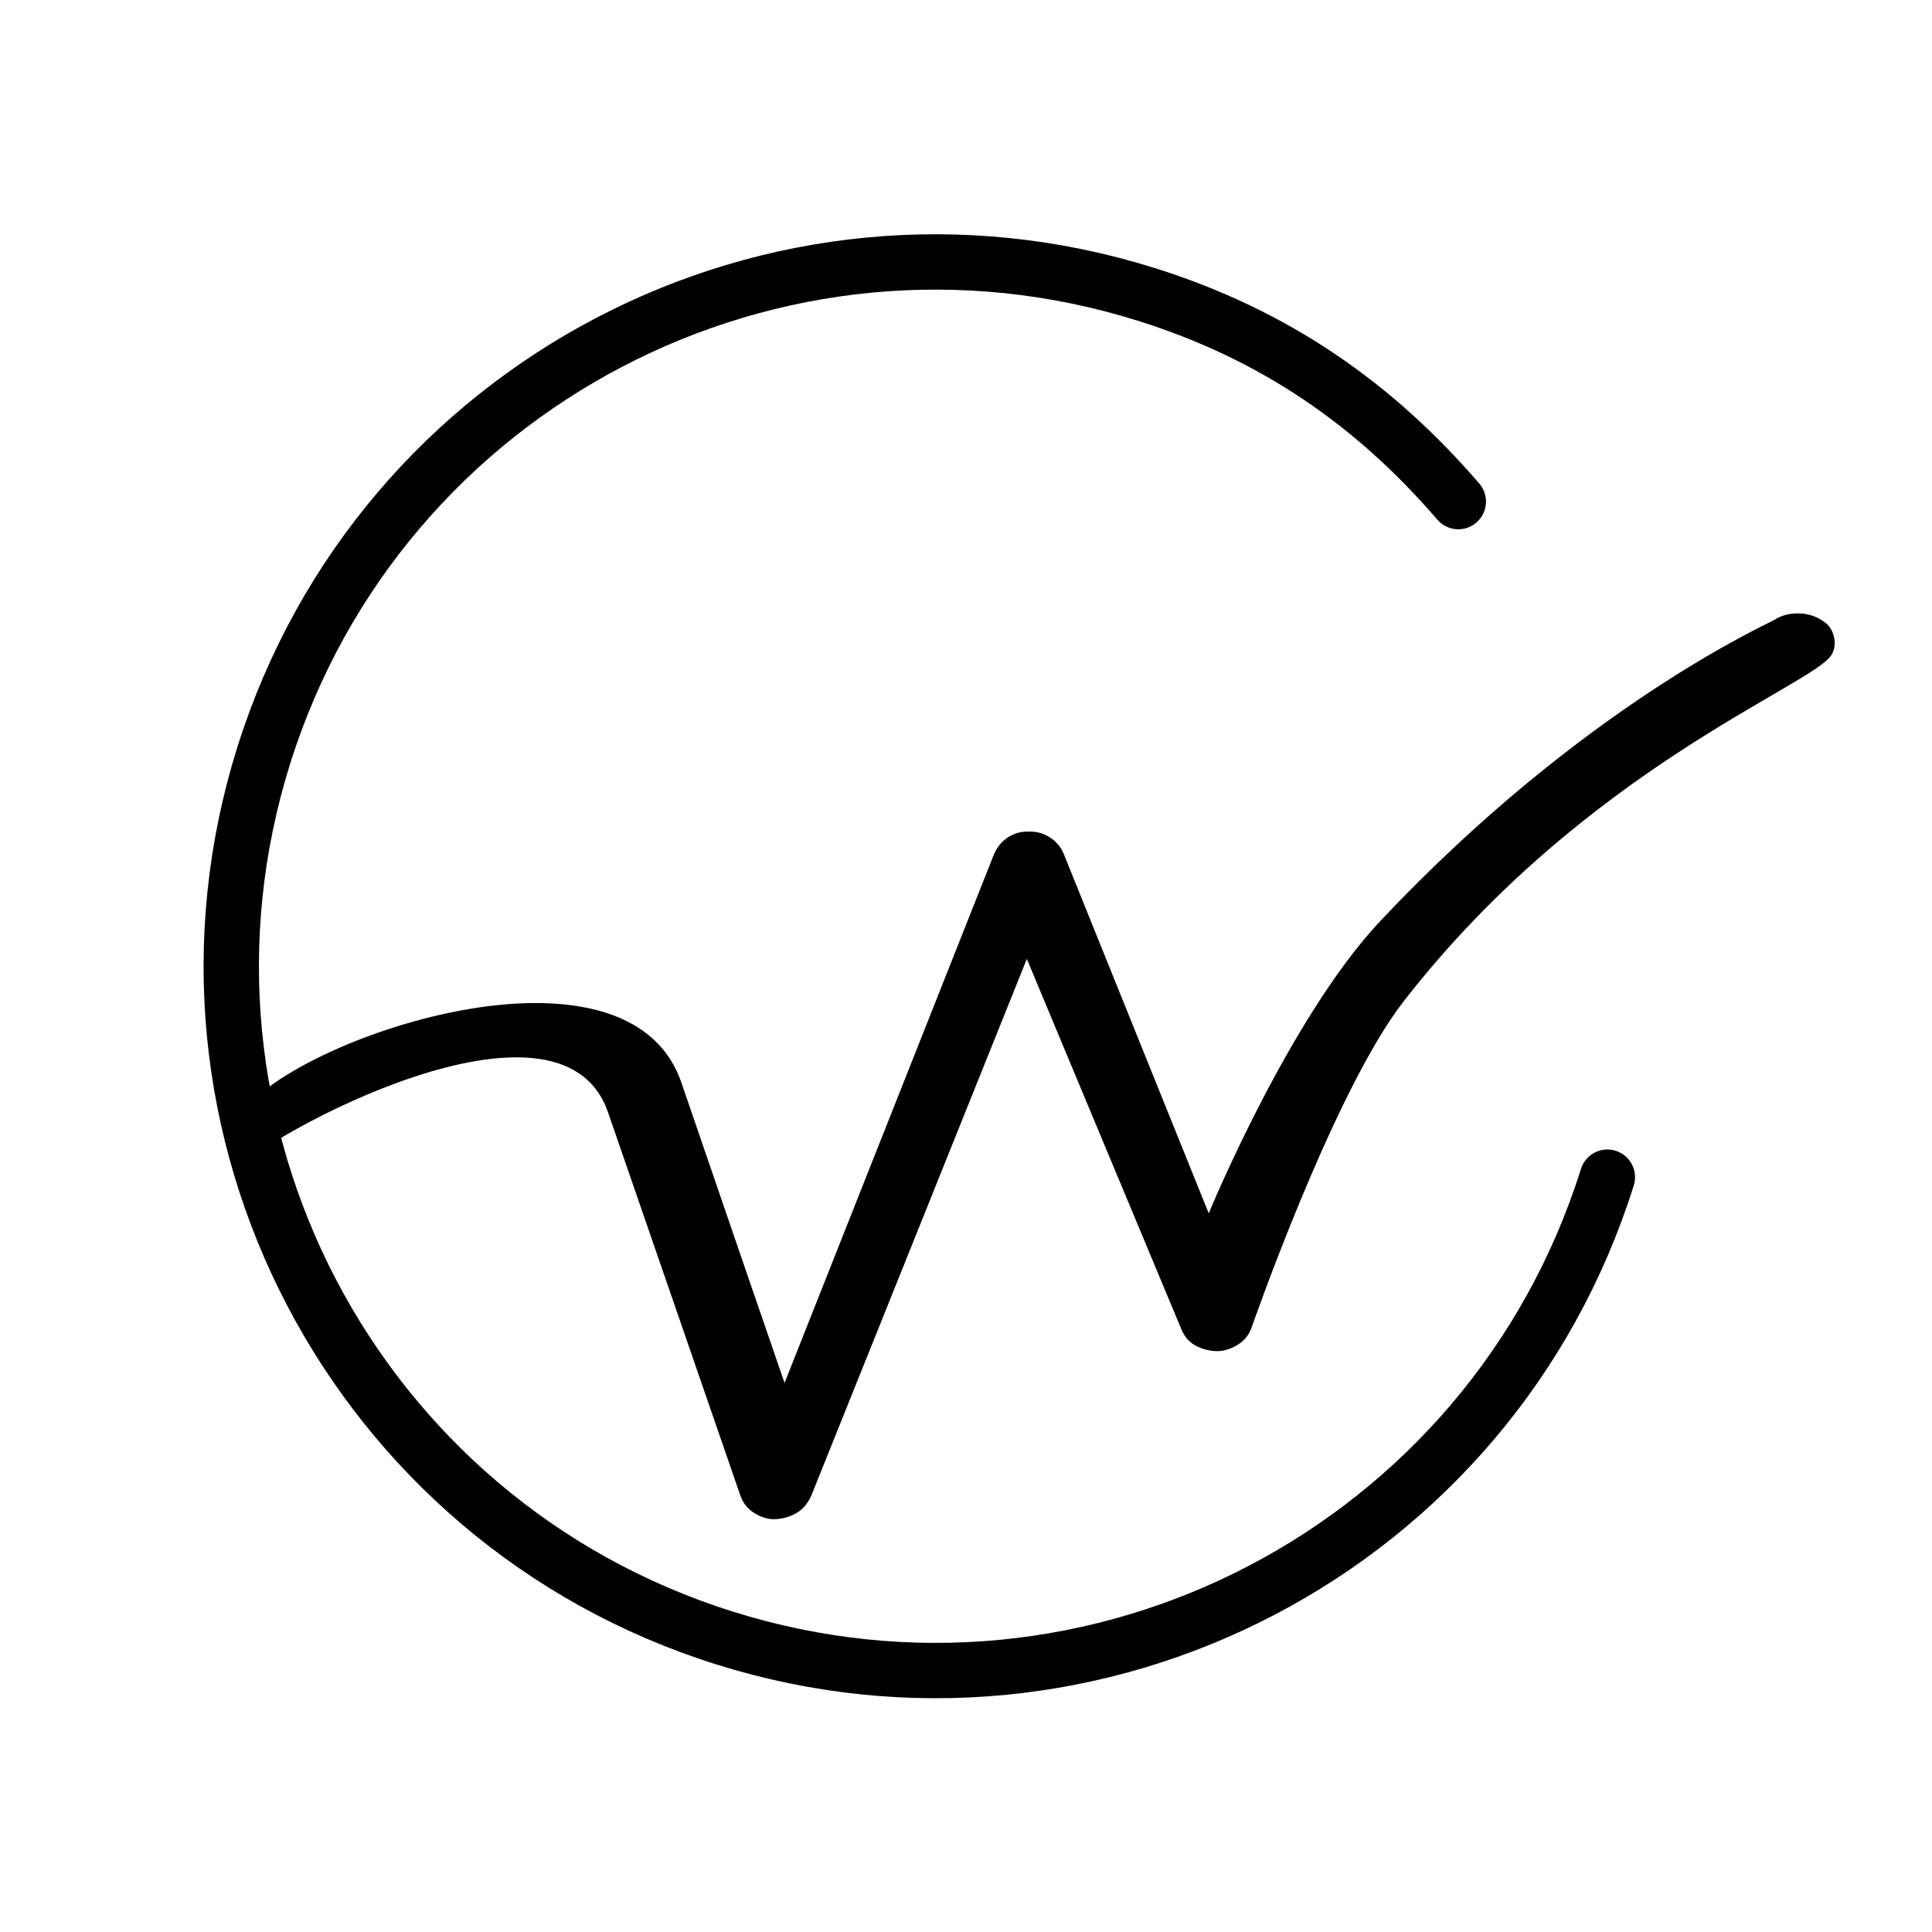<?xml version="1.0" encoding="UTF-8"?>
<!-- Generated by Pixelmator Pro 2.4.3 -->
<svg width="1920" height="1920" viewBox="0 0 1920 1920" xmlns="http://www.w3.org/2000/svg" xmlns:xlink="http://www.w3.org/1999/xlink">
    <path id="Ellipse-copy-3" fill="none" stroke="#000000" stroke-width="55" stroke-linecap="round" stroke-linejoin="round" d="M 1449.246 498.481 C 1367.032 403.007 1268.422 333.156 1139.373 292.636 C 770.66 176.865 377.908 381.914 262.136 750.627 C 146.365 1119.34 351.414 1512.092 720.127 1627.864 C 1088.84 1743.635 1481.592 1538.586 1597.364 1169.873"/>
    <path id="W-copy-3" fill="#000000" fill-rule="evenodd" stroke="none" d="M 1786.769 609.574 C 1797.137 609.574 1806.364 612.788 1814.451 619.216 C 1822.538 625.644 1826.614 640.462 1820 651 C 1800.724 681.716 1574.923 763.829 1395 995 C 1325.549 1084.233 1243.989 1318.818 1243.989 1318.818 C 1241.5 1326.283 1236.939 1332.089 1230.303 1336.237 C 1223.667 1340.384 1217.032 1342.561 1210.396 1342.769 C 1202.517 1342.769 1195.156 1340.954 1188.313 1337.325 C 1181.47 1333.697 1176.493 1327.735 1173.383 1319.441 L 1020.448 952.978 L 1020.448 952.978 L 806.214 1486.441 C 802.481 1494.735 797.194 1500.697 790.351 1504.325 C 783.508 1507.954 776.147 1509.769 768.267 1509.769 C 761.839 1509.561 755.411 1507.384 748.982 1503.237 C 742.554 1499.089 738.096 1493.283 735.608 1485.818 C 735.608 1485.818 648.044 1232.242 604.263 1105.453 C 556.391 966.82 258.505 1131.858 236.427 1162.074 C 232.712 1167.158 233.628 1151.188 233.628 1147.455 C 233.628 1135.014 232.263 1129.493 233.418 1121.52 C 243.977 1048.642 619.706 907.826 677.222 1076.078 C 712.971 1180.654 779.674 1374.333 779.674 1374.333 L 779.674 1374.333 L 987.239 850.363 C 990.142 842.898 994.704 836.988 1000.925 832.634 C 1007.146 828.279 1014.403 826.205 1022.698 826.413 C 1030.37 826.205 1037.472 828.279 1044.004 832.634 C 1050.536 836.988 1055.15 842.898 1057.845 850.363 L 1201.232 1205.828 L 1201.232 1205.828 C 1201.232 1205.828 1280.984 1011.634 1372 915 C 1573.658 700.894 1756.805 620.201 1763.441 615.95 C 1770.076 611.699 1777.852 609.574 1786.769 609.574 Z"/>
</svg>
